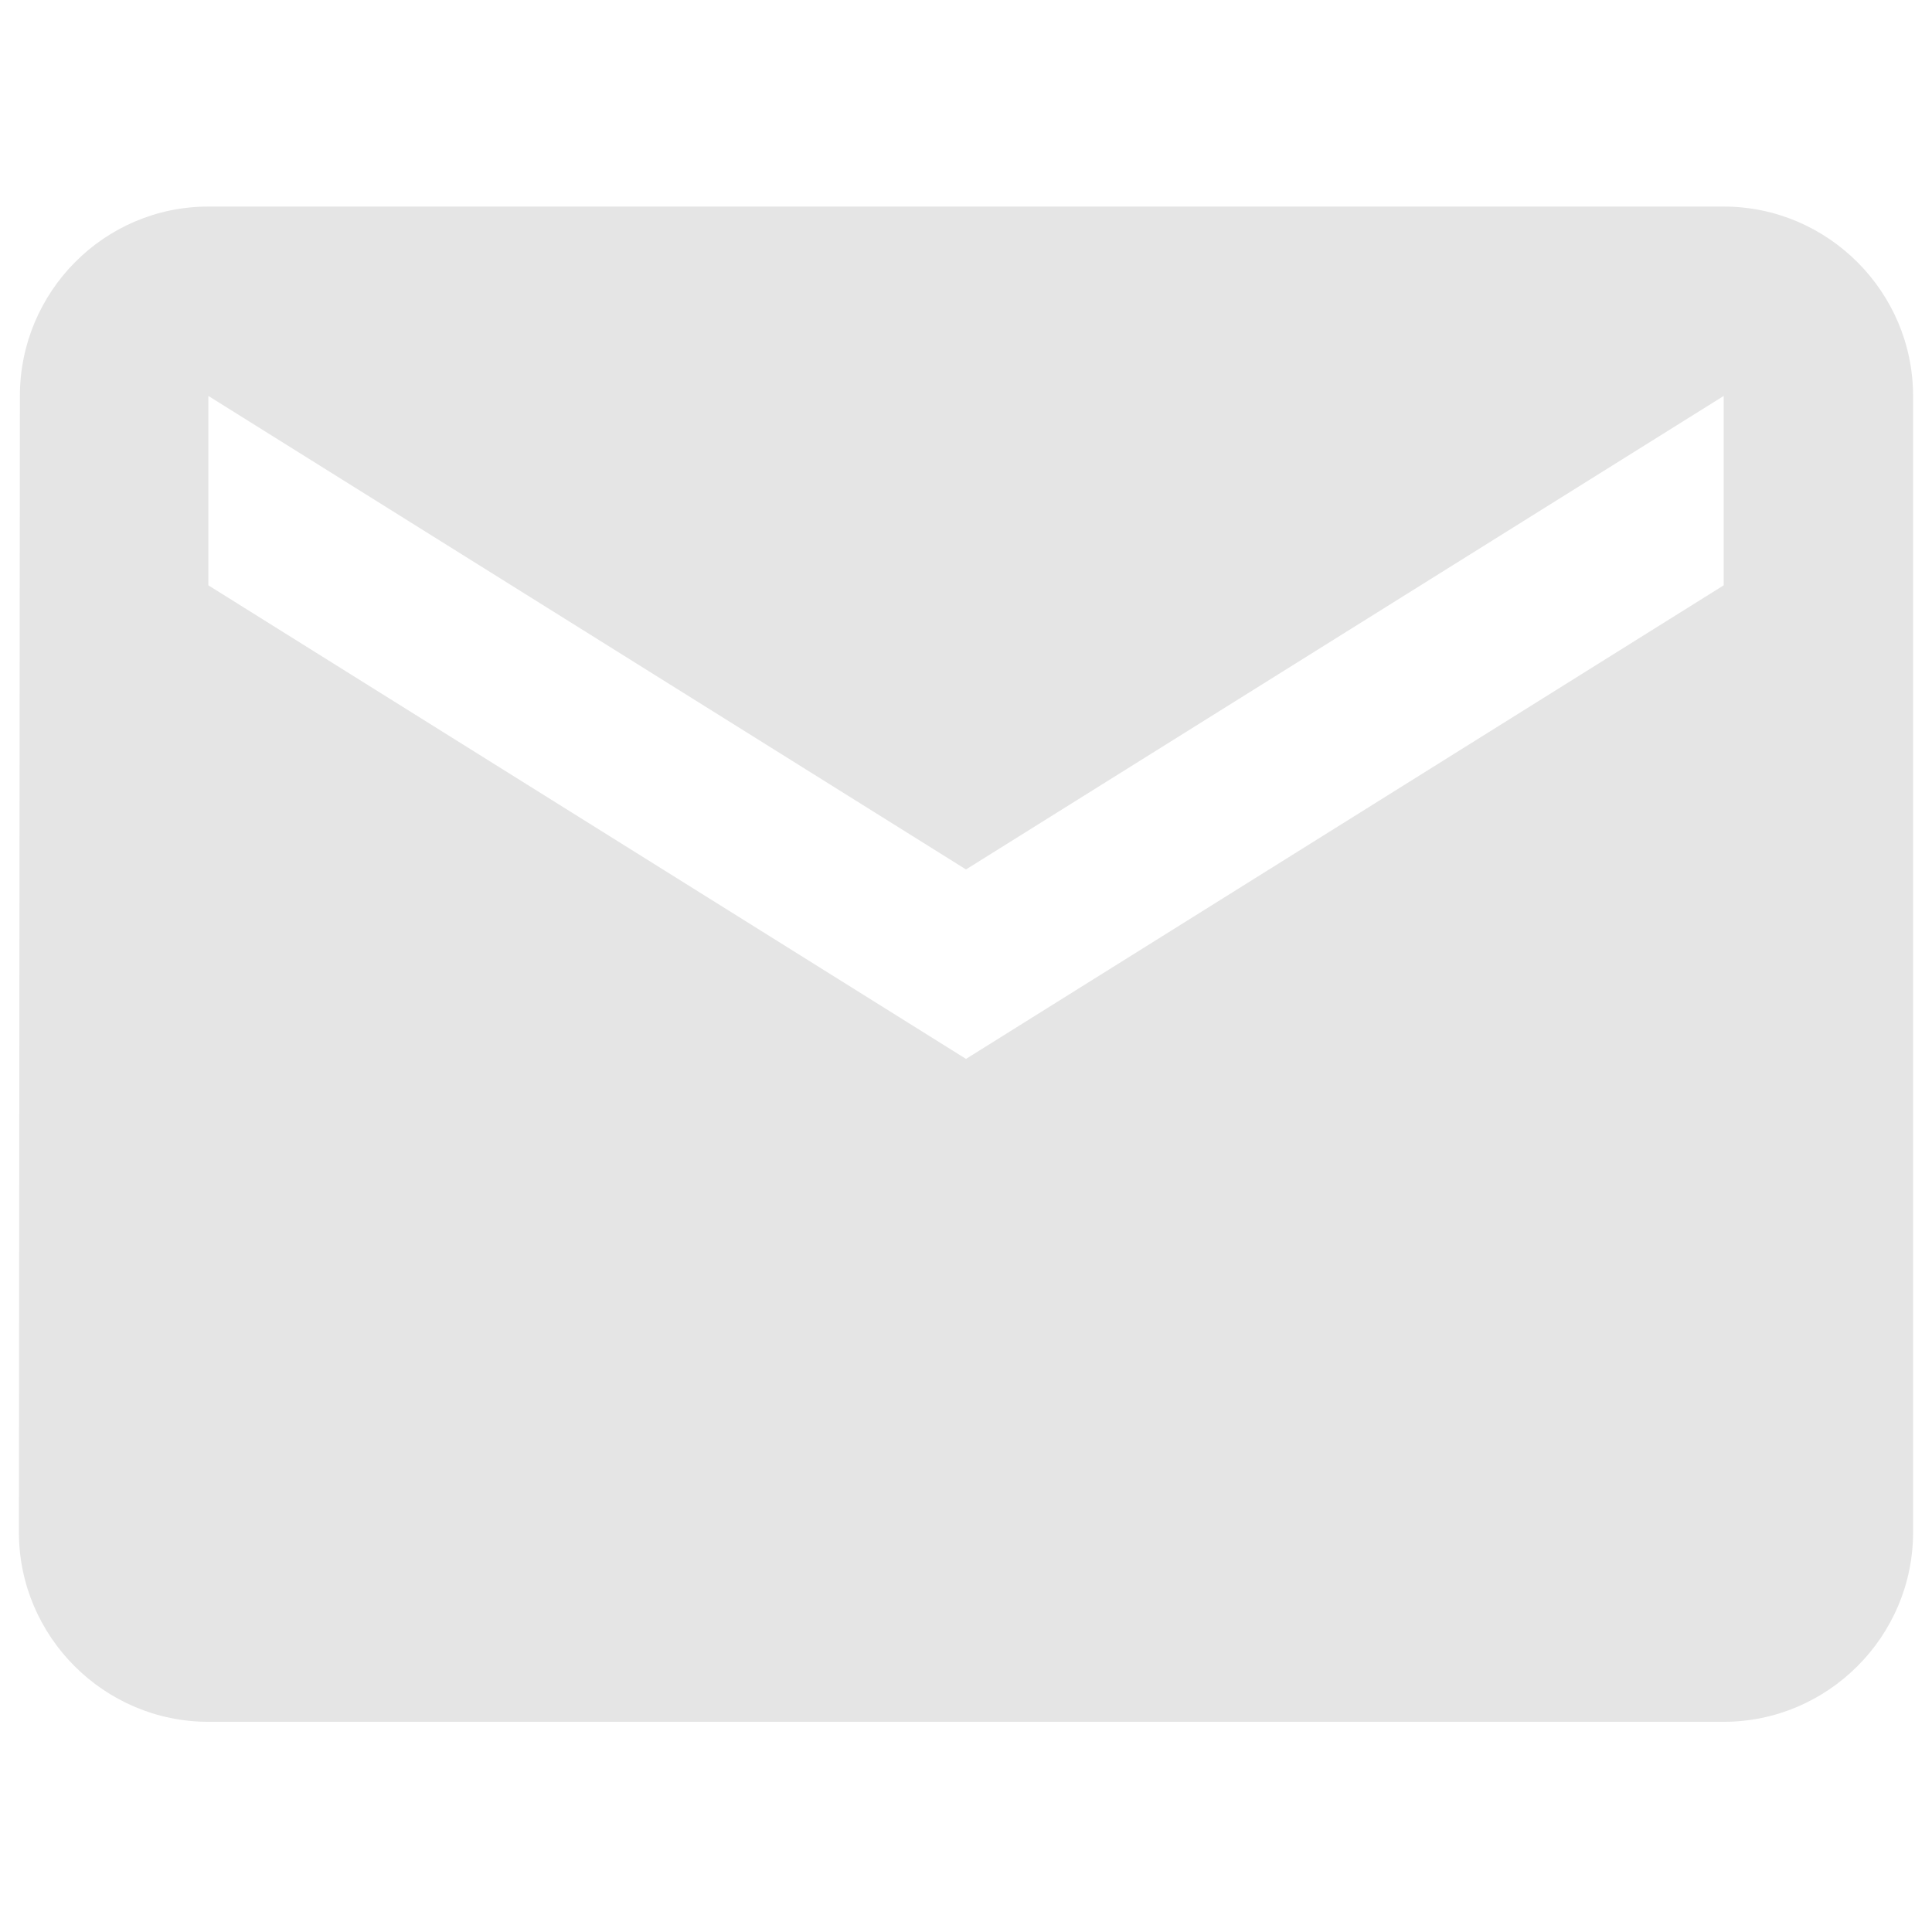 <svg width="23" height="23" viewBox="0 0 34 27" fill="none" xmlns="http://www.w3.org/2000/svg">
<path d="M30.334 0.135H3.667C1.833 0.135 0.35 1.635 0.35 3.468L0.333 23.468C0.333 25.301 1.833 26.801 3.667 26.801H30.334C32.167 26.801 33.667 25.301 33.667 23.468V3.468C33.667 1.635 32.167 0.135 30.334 0.135ZM30.334 6.801L17 15.135L3.667 6.801V3.468L17 11.801L30.334 3.468V6.801Z" fill="#E5E5E5"/>
</svg>
